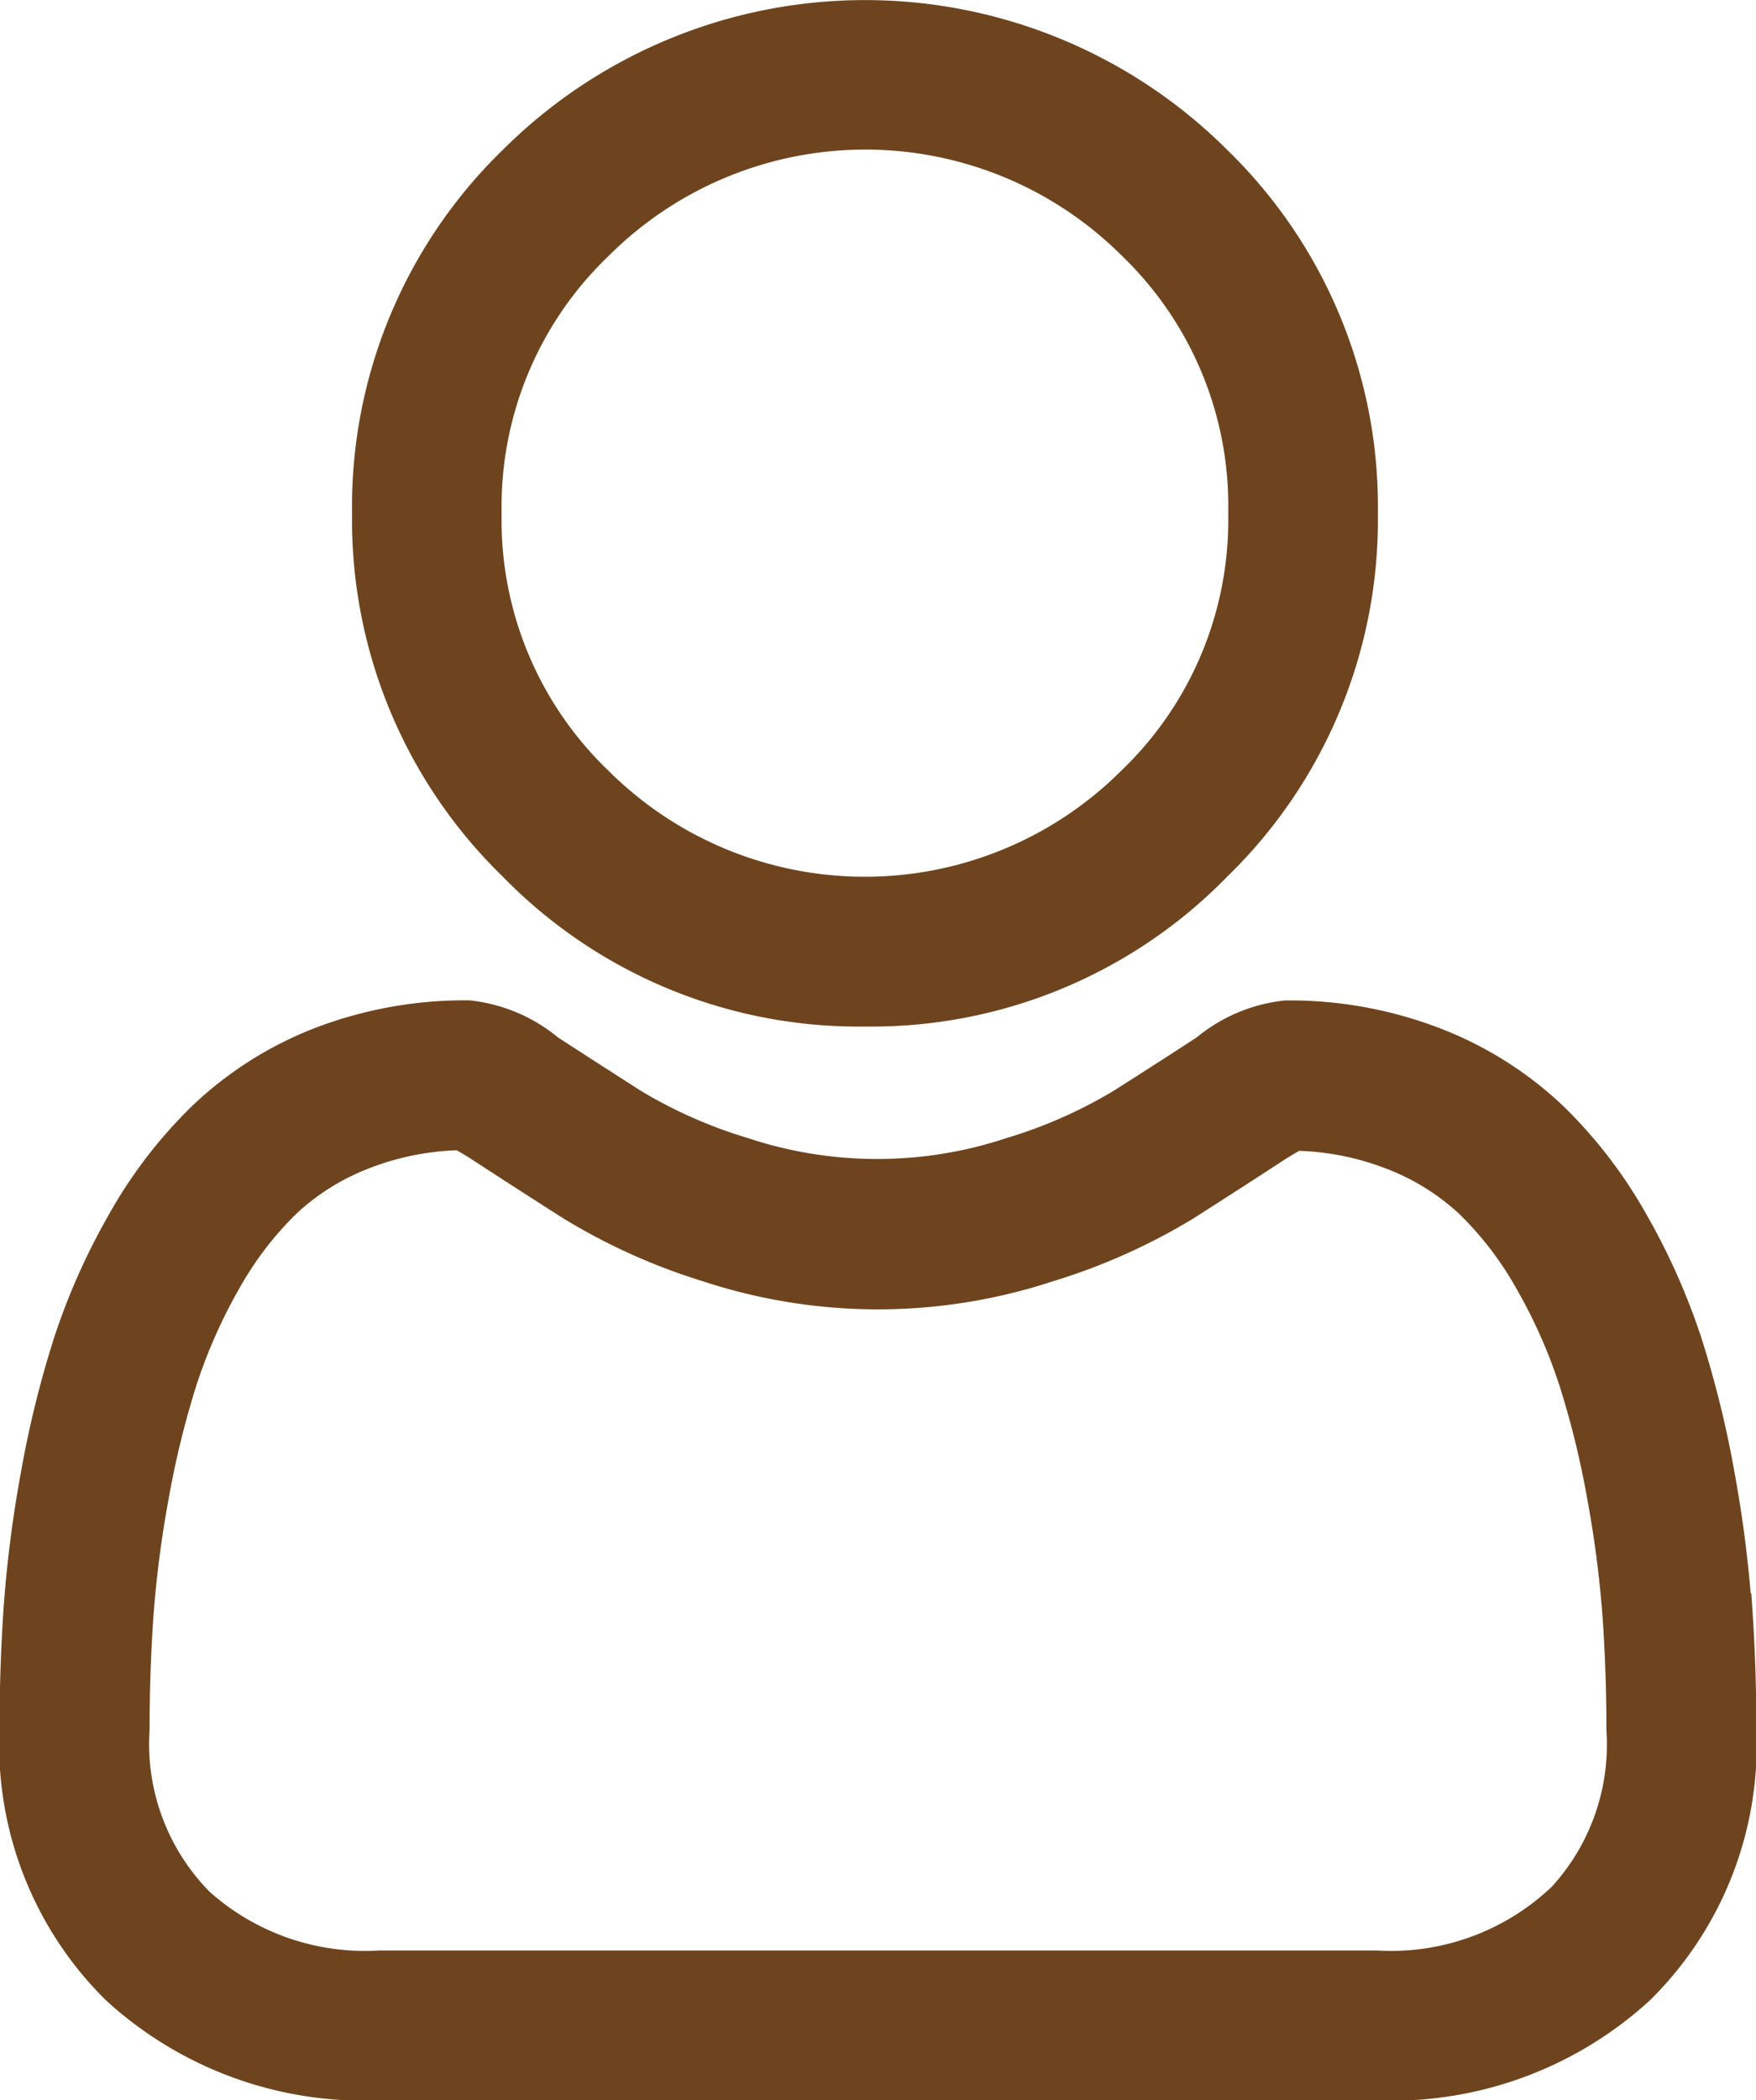 <svg xmlns="http://www.w3.org/2000/svg" width="18.655" height="22.3" viewBox="0 0 18.655 22.3">
  <g id="Group_7" data-name="Group 7" transform="translate(-1509.85 -131.35)">
    <g id="user" transform="translate(1999.755 692.133)">
      <path id="Path_35" data-name="Path 35" d="M92.331,10.6a5.127,5.127,0,0,0,3.747-1.552A5.128,5.128,0,0,0,97.63,5.3a5.128,5.128,0,0,0-1.552-3.747,5.3,5.3,0,0,0-7.493,0A5.127,5.127,0,0,0,87.032,5.3a5.127,5.127,0,0,0,1.552,3.747A5.129,5.129,0,0,0,92.331,10.6ZM89.5,2.464a4.008,4.008,0,0,1,5.67,0A3.831,3.831,0,0,1,96.34,5.3a3.831,3.831,0,0,1-1.175,2.835,4.008,4.008,0,0,1-5.67,0A3.83,3.83,0,0,1,88.321,5.3,3.83,3.83,0,0,1,89.5,2.464Zm0,0" transform="translate(-573.047 -560.634)" fill="#6e441e" stroke="#6E441E" stroke-width="0.3"/>
      <path id="Path_36" data-name="Path 36" d="M18.31,253.606a13.088,13.088,0,0,0-.178-1.39,10.954,10.954,0,0,0-.342-1.4,6.9,6.9,0,0,0-.575-1.3,4.914,4.914,0,0,0-.866-1.129A3.82,3.82,0,0,0,15.1,247.6a4.3,4.3,0,0,0-1.589-.288,1.613,1.613,0,0,0-.861.365c-.258.168-.56.363-.9.578a5.141,5.141,0,0,1-1.161.511,4.508,4.508,0,0,1-2.84,0,5.126,5.126,0,0,1-1.16-.511c-.334-.213-.636-.408-.9-.579a1.611,1.611,0,0,0-.861-.365,4.3,4.3,0,0,0-1.589.288A3.817,3.817,0,0,0,2,248.386a4.914,4.914,0,0,0-.866,1.129,6.916,6.916,0,0,0-.575,1.3,10.978,10.978,0,0,0-.342,1.4,13,13,0,0,0-.178,1.391c-.029.42-.044.857-.044,1.3a3.653,3.653,0,0,0,1.085,2.764,3.905,3.905,0,0,0,2.8,1.02H14.474a3.906,3.906,0,0,0,2.8-1.02,3.652,3.652,0,0,0,1.085-2.764c0-.443-.015-.881-.044-1.3Zm-1.93,3.129a2.629,2.629,0,0,1-1.907.664H3.881a2.63,2.63,0,0,1-1.907-.664,2.385,2.385,0,0,1-.685-1.83c0-.412.014-.819.041-1.21a11.725,11.725,0,0,1,.161-1.252,9.682,9.682,0,0,1,.3-1.232,5.631,5.631,0,0,1,.468-1.06,3.643,3.643,0,0,1,.637-.834,2.534,2.534,0,0,1,.828-.515,2.967,2.967,0,0,1,1.015-.2c.045.024.126.07.256.155.265.173.571.37.908.585A6.388,6.388,0,0,0,7.36,250a5.8,5.8,0,0,0,3.633,0,6.394,6.394,0,0,0,1.458-.652c.346-.221.643-.412.908-.585.13-.085.211-.131.256-.155a2.969,2.969,0,0,1,1.016.2,2.538,2.538,0,0,1,.828.515,3.633,3.633,0,0,1,.637.835,5.613,5.613,0,0,1,.468,1.06,9.66,9.66,0,0,1,.3,1.232,11.824,11.824,0,0,1,.161,1.252h0c.027.389.041.8.041,1.21a2.385,2.385,0,0,1-.685,1.83Zm0,0" transform="translate(-489.755 -797.323)" fill="#6e441e" stroke="#6e441e" stroke-width="0.3"/>
    </g>
  </g>
</svg>
